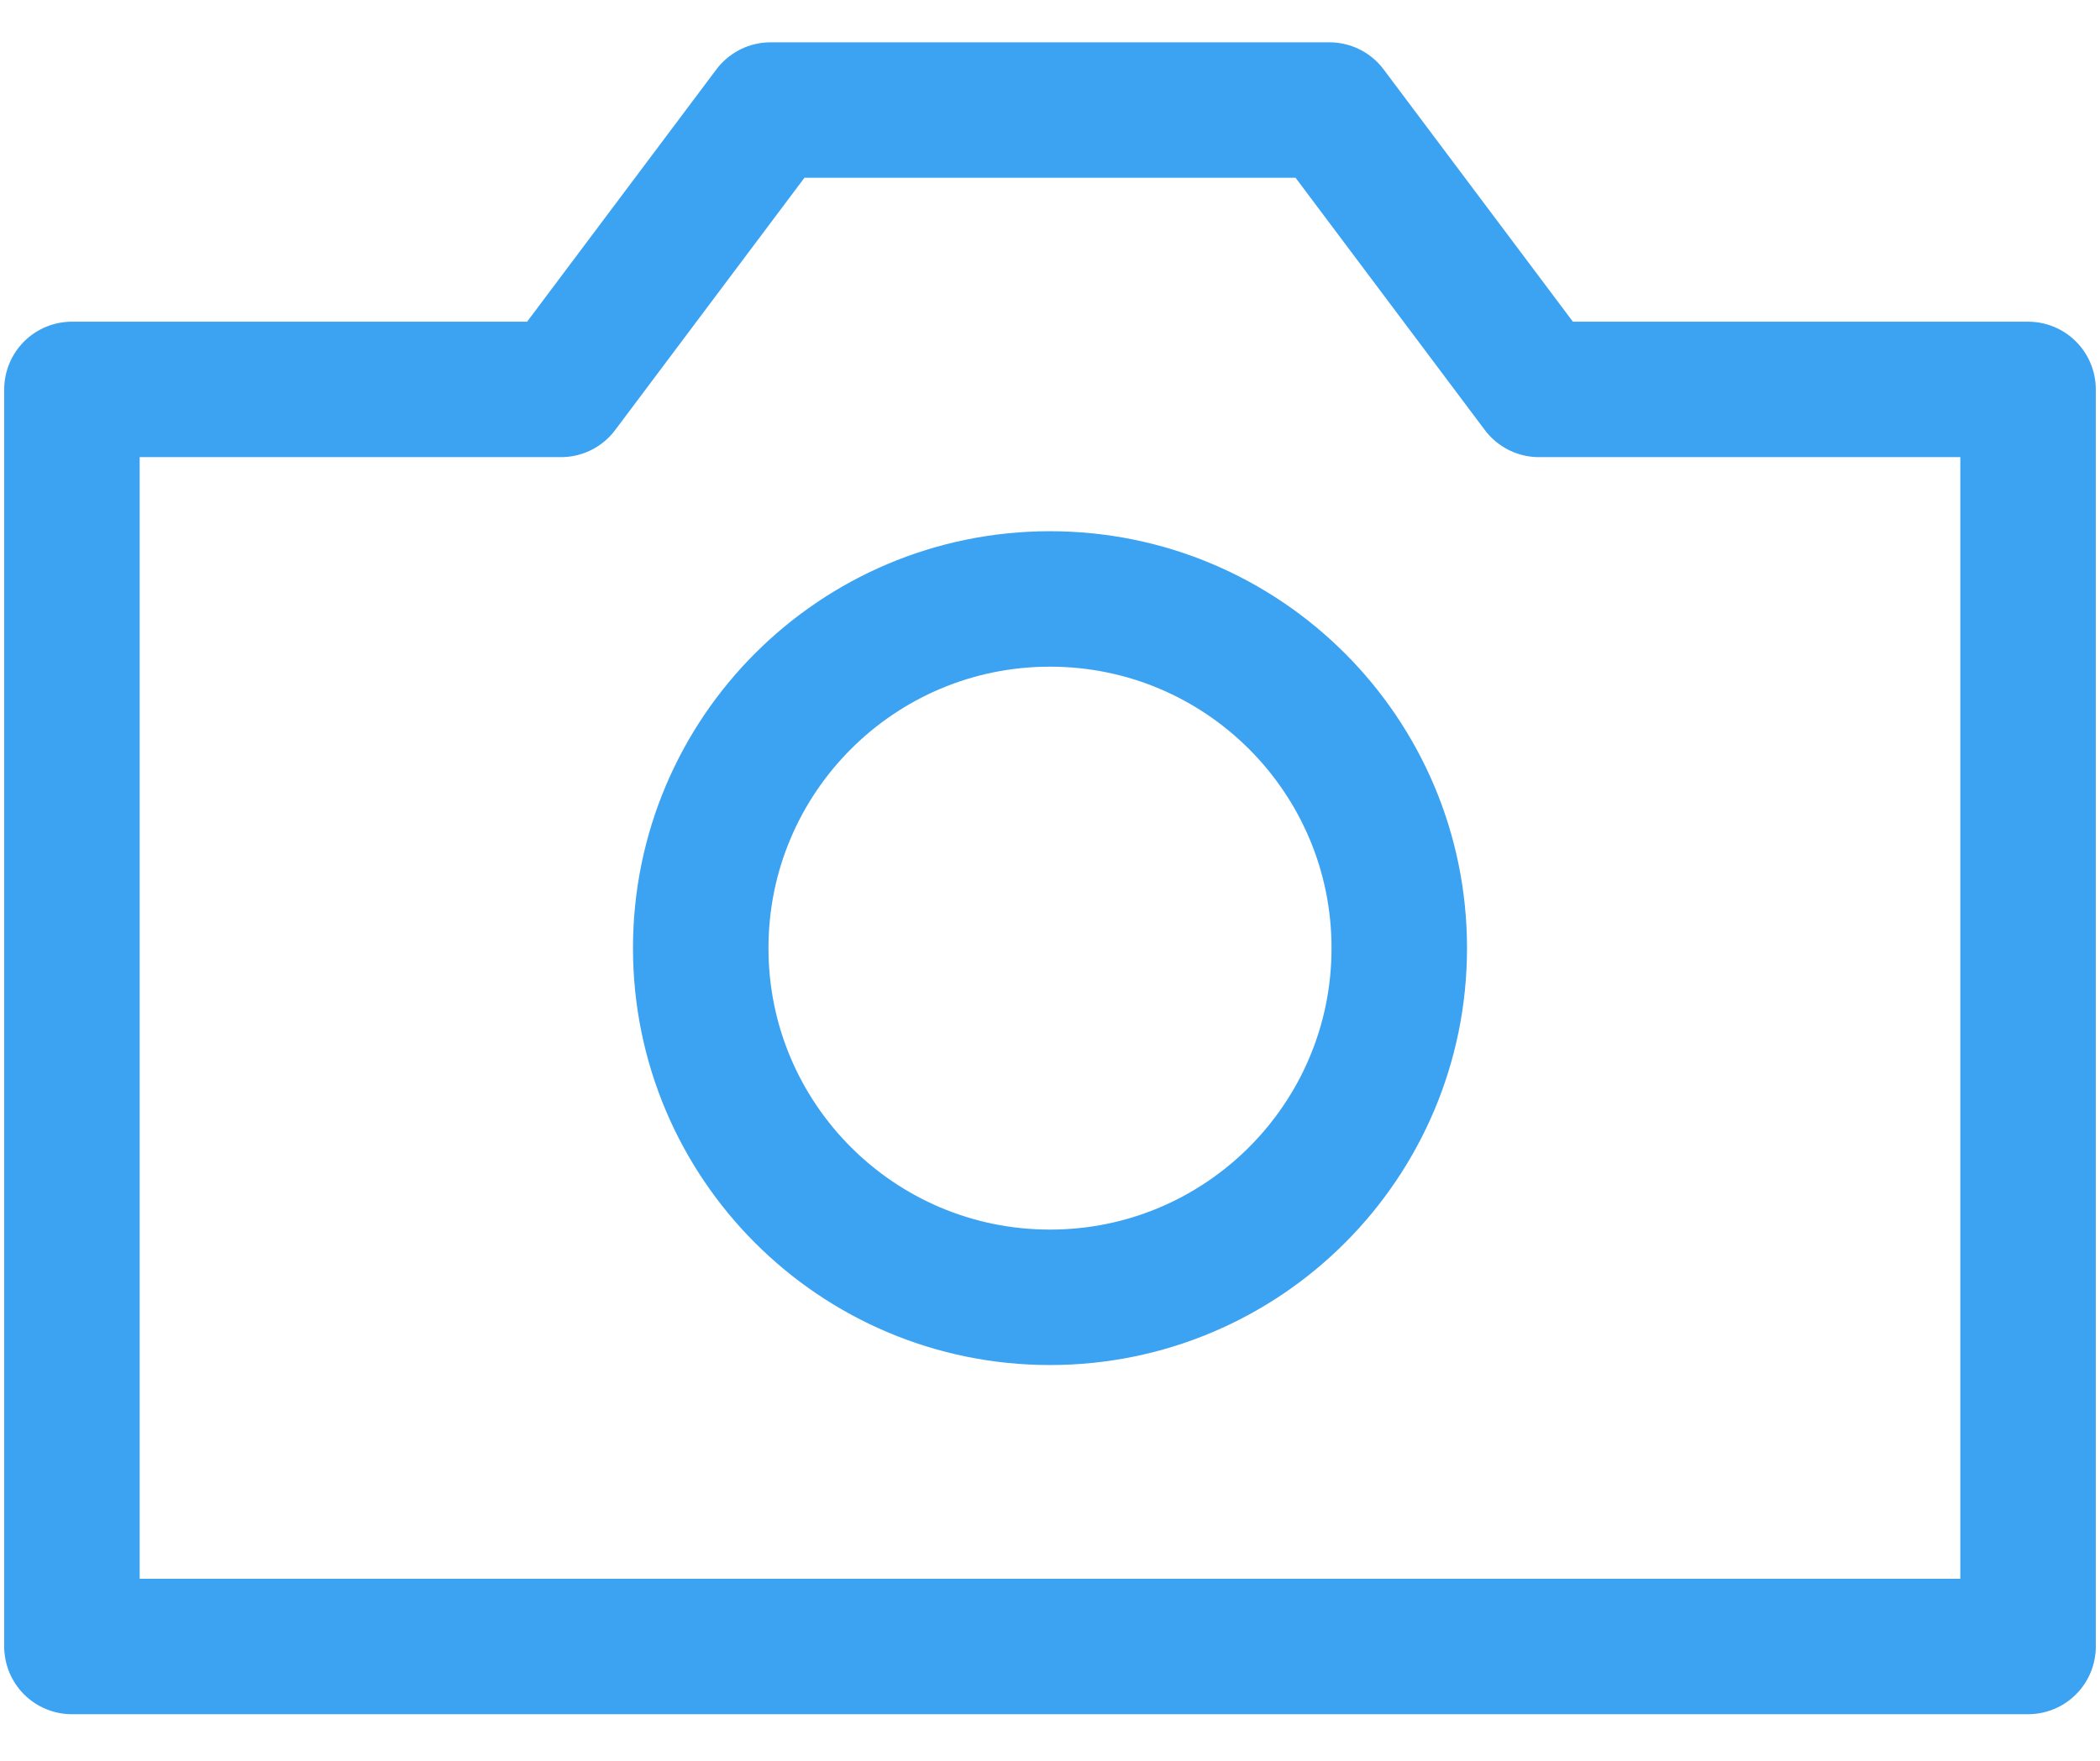 <svg width="31" height="26" viewBox="0 0 31 26" fill="none" xmlns="http://www.w3.org/2000/svg">
<path d="M1.062 5.75H8.281L11.375 1.625H19.625L22.719 5.75H29.938V24.312H1.062V5.75Z" stroke="#3CA2F2" stroke-width="2" stroke-linecap="round" stroke-linejoin="round"/>
<path d="M15.5 19.156C18.348 19.156 20.656 16.848 20.656 14C20.656 11.152 18.348 8.844 15.5 8.844C12.652 8.844 10.344 11.152 10.344 14C10.344 16.848 12.652 19.156 15.5 19.156Z" stroke="#3CA2F2" stroke-width="2" stroke-linecap="round" stroke-linejoin="round"/>
</svg>
